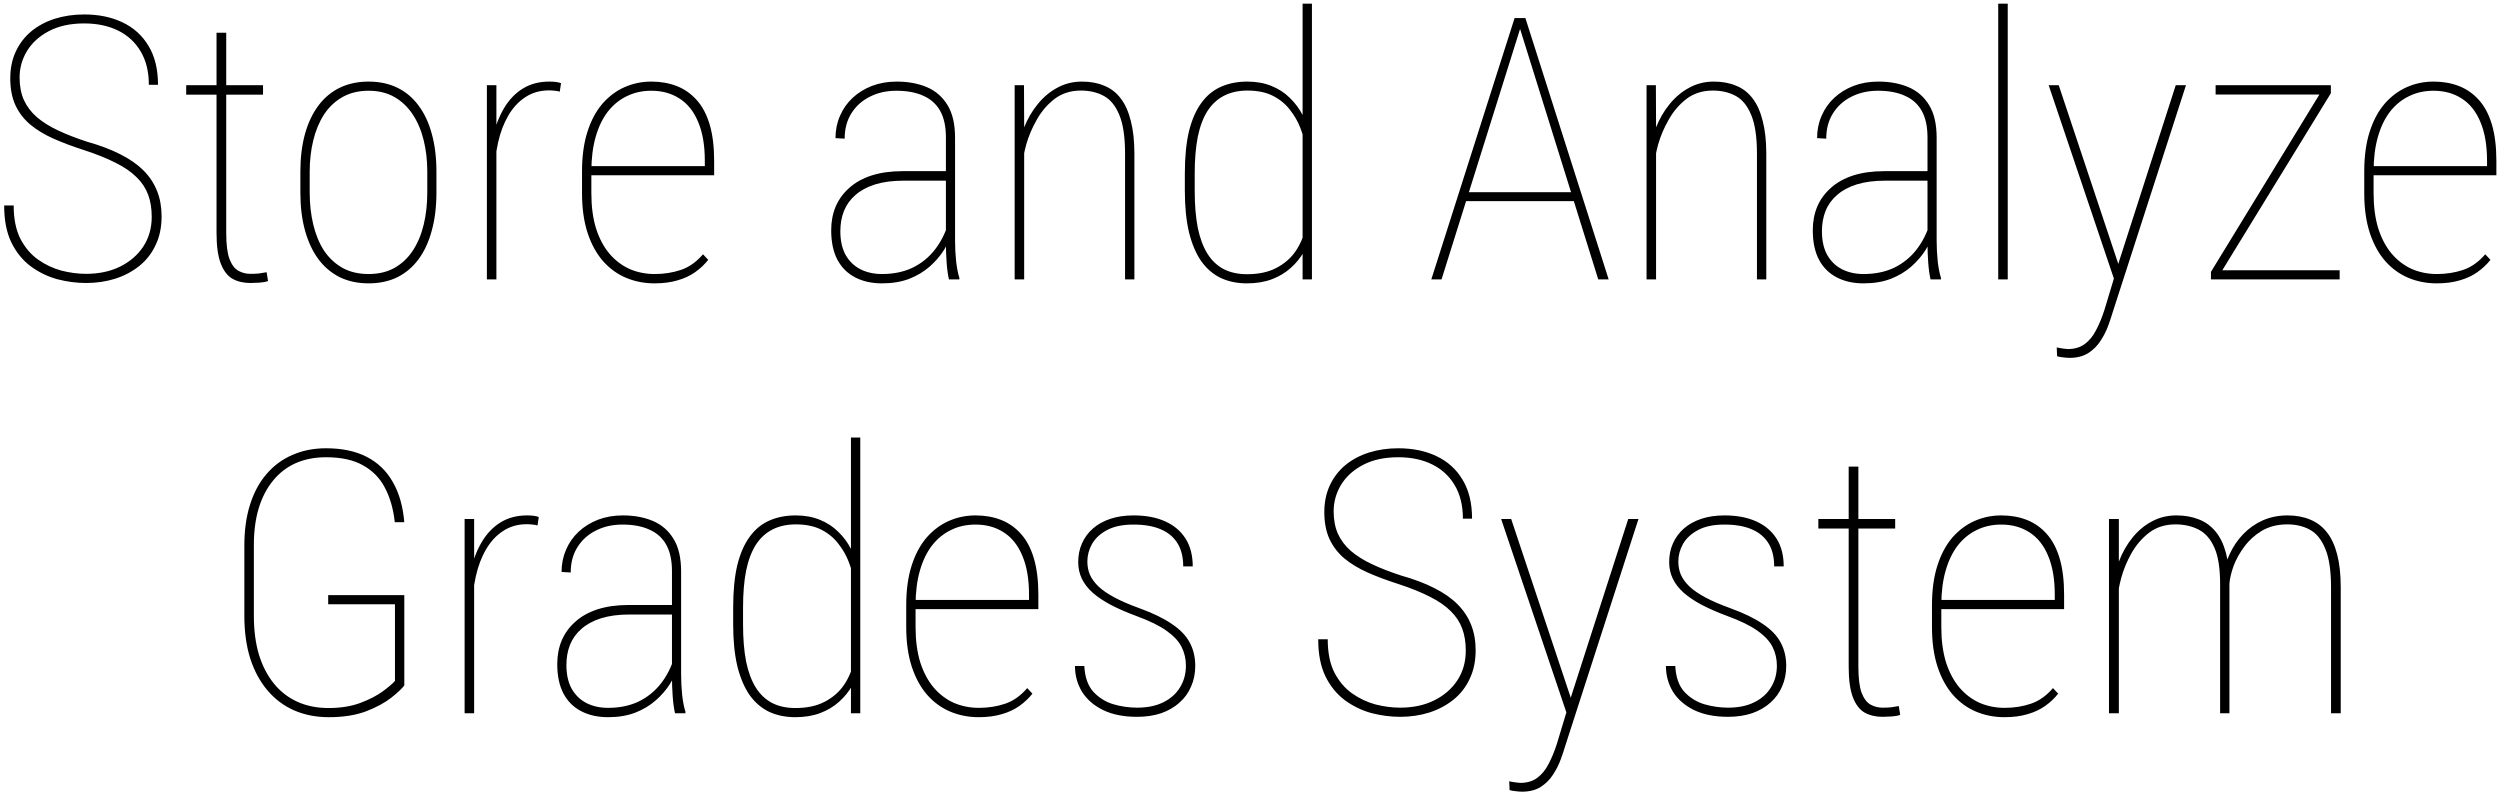 <svg width="340" height="108" viewBox="0 0 340 108" fill="none" xmlns="http://www.w3.org/2000/svg">
<path d="M20.635 29.48C20.635 28.356 20.472 27.355 20.146 26.477C19.821 25.598 19.3 24.808 18.584 24.108C17.868 23.392 16.924 22.741 15.752 22.155C14.58 21.553 13.148 20.975 11.455 20.422C9.925 19.934 8.534 19.413 7.28 18.859C6.043 18.306 4.985 17.663 4.106 16.931C3.244 16.198 2.576 15.328 2.104 14.318C1.632 13.293 1.396 12.072 1.396 10.656C1.396 9.289 1.649 8.068 2.153 6.994C2.658 5.92 3.358 5.008 4.253 4.26C5.164 3.511 6.23 2.941 7.451 2.551C8.688 2.16 10.023 1.965 11.455 1.965C13.425 1.965 15.158 2.323 16.655 3.039C18.169 3.755 19.349 4.821 20.195 6.237C21.058 7.653 21.489 9.419 21.489 11.535H20.244C20.244 9.761 19.878 8.256 19.145 7.019C18.413 5.765 17.388 4.813 16.069 4.162C14.751 3.511 13.213 3.186 11.455 3.186C9.567 3.186 7.964 3.535 6.646 4.235C5.343 4.919 4.351 5.822 3.667 6.945C3 8.052 2.666 9.248 2.666 10.534C2.666 11.706 2.861 12.731 3.252 13.61C3.659 14.489 4.245 15.262 5.01 15.93C5.791 16.597 6.751 17.199 7.891 17.736C9.03 18.273 10.348 18.786 11.846 19.274C13.587 19.763 15.093 20.332 16.362 20.983C17.632 21.618 18.682 22.351 19.512 23.181C20.342 24.011 20.96 24.947 21.367 25.988C21.774 27.014 21.977 28.161 21.977 29.431C21.977 30.895 21.709 32.19 21.172 33.312C20.651 34.435 19.919 35.38 18.975 36.145C18.031 36.91 16.932 37.495 15.679 37.902C14.442 38.293 13.115 38.488 11.699 38.488C10.413 38.488 9.111 38.317 7.793 37.976C6.491 37.617 5.286 37.032 4.18 36.218C3.089 35.404 2.21 34.322 1.543 32.971C0.892 31.62 0.566 29.943 0.566 27.941H1.86C1.86 29.748 2.161 31.254 2.764 32.458C3.382 33.646 4.18 34.59 5.156 35.29C6.149 35.99 7.215 36.495 8.354 36.804C9.51 37.097 10.625 37.243 11.699 37.243C13.441 37.243 14.979 36.918 16.314 36.267C17.664 35.599 18.722 34.688 19.487 33.532C20.252 32.36 20.635 31.009 20.635 29.48ZM35.772 11.584V12.878H25.322V11.584H35.772ZM29.448 4.455H30.767V31.677C30.767 33.239 30.913 34.419 31.206 35.217C31.515 36.014 31.922 36.551 32.427 36.828C32.931 37.105 33.468 37.243 34.038 37.243C34.494 37.243 34.884 37.227 35.21 37.194C35.535 37.145 35.885 37.089 36.26 37.023L36.455 38.22C36.162 38.334 35.772 38.407 35.283 38.44C34.795 38.472 34.388 38.488 34.062 38.488C33.118 38.488 32.297 38.293 31.597 37.902C30.913 37.495 30.384 36.796 30.01 35.803C29.635 34.81 29.448 33.435 29.448 31.677V4.455ZM40.85 26.184V23.352C40.85 21.431 41.061 19.714 41.484 18.2C41.908 16.686 42.518 15.401 43.315 14.343C44.113 13.285 45.081 12.479 46.221 11.926C47.376 11.372 48.678 11.096 50.127 11.096C51.592 11.096 52.894 11.372 54.033 11.926C55.172 12.479 56.133 13.285 56.914 14.343C57.712 15.401 58.314 16.686 58.721 18.2C59.144 19.714 59.355 21.431 59.355 23.352V26.184C59.355 28.104 59.144 29.829 58.721 31.359C58.314 32.889 57.712 34.191 56.914 35.266C56.133 36.324 55.172 37.137 54.033 37.707C52.894 38.26 51.592 38.537 50.127 38.537C48.678 38.537 47.376 38.26 46.221 37.707C45.081 37.137 44.113 36.324 43.315 35.266C42.518 34.191 41.908 32.889 41.484 31.359C41.061 29.829 40.85 28.104 40.85 26.184ZM42.119 23.352V26.184C42.119 27.746 42.282 29.203 42.607 30.554C42.933 31.905 43.421 33.085 44.072 34.094C44.74 35.087 45.578 35.868 46.587 36.438C47.596 36.991 48.776 37.268 50.127 37.268C51.478 37.268 52.65 36.991 53.643 36.438C54.652 35.868 55.482 35.087 56.133 34.094C56.8 33.085 57.297 31.905 57.622 30.554C57.948 29.203 58.11 27.746 58.11 26.184V23.352C58.11 21.822 57.948 20.398 57.622 19.079C57.297 17.744 56.8 16.573 56.133 15.563C55.465 14.554 54.635 13.765 53.643 13.195C52.65 12.626 51.478 12.341 50.127 12.341C48.776 12.341 47.596 12.626 46.587 13.195C45.578 13.765 44.74 14.554 44.072 15.563C43.421 16.573 42.933 17.744 42.607 19.079C42.282 20.398 42.119 21.822 42.119 23.352ZM67.51 16.198V38H66.216V11.584H67.51V16.198ZM76.299 11.315L76.128 12.463C75.916 12.398 75.689 12.357 75.444 12.341C75.2 12.308 74.94 12.292 74.663 12.292C73.442 12.292 72.368 12.601 71.44 13.22C70.513 13.822 69.74 14.66 69.121 15.734C68.503 16.792 68.039 18.021 67.73 19.421C67.42 20.821 67.266 22.31 67.266 23.889L66.509 23.938C66.509 22.082 66.671 20.373 66.997 18.811C67.339 17.248 67.852 15.889 68.535 14.733C69.219 13.578 70.073 12.683 71.099 12.048C72.124 11.413 73.329 11.096 74.712 11.096C75.037 11.096 75.33 11.112 75.591 11.145C75.868 11.177 76.103 11.234 76.299 11.315ZM89.019 38.537C87.635 38.537 86.341 38.285 85.137 37.78C83.949 37.276 82.907 36.519 82.012 35.51C81.117 34.484 80.417 33.207 79.912 31.677C79.408 30.131 79.155 28.332 79.155 26.281V23.303C79.155 21.252 79.399 19.462 79.888 17.932C80.376 16.402 81.051 15.132 81.914 14.123C82.793 13.114 83.802 12.357 84.941 11.852C86.081 11.348 87.293 11.096 88.579 11.096C89.849 11.096 91.004 11.299 92.046 11.706C93.088 12.113 93.991 12.748 94.756 13.61C95.521 14.457 96.107 15.563 96.514 16.931C96.921 18.298 97.124 19.95 97.124 21.887V23.84H79.985V22.595H95.855V21.862C95.855 19.763 95.553 18.005 94.951 16.589C94.365 15.173 93.527 14.115 92.436 13.415C91.346 12.699 90.06 12.341 88.579 12.341C87.358 12.341 86.252 12.585 85.259 13.073C84.266 13.545 83.403 14.245 82.671 15.173C81.955 16.101 81.401 17.248 81.011 18.615C80.62 19.982 80.425 21.545 80.425 23.303V26.281C80.425 28.088 80.636 29.683 81.06 31.066C81.499 32.434 82.109 33.581 82.891 34.509C83.672 35.42 84.583 36.112 85.625 36.584C86.683 37.04 87.822 37.268 89.043 37.268C90.312 37.268 91.501 37.08 92.607 36.706C93.714 36.332 94.715 35.624 95.61 34.582L96.318 35.339C95.83 35.957 95.244 36.511 94.561 36.999C93.877 37.487 93.079 37.862 92.168 38.122C91.257 38.399 90.207 38.537 89.019 38.537ZM128.643 33.02V18.689C128.643 17.207 128.382 16.003 127.861 15.075C127.34 14.148 126.576 13.464 125.566 13.024C124.574 12.569 123.353 12.341 121.904 12.341C120.57 12.341 119.373 12.609 118.315 13.146C117.257 13.667 116.419 14.416 115.801 15.393C115.182 16.369 114.873 17.525 114.873 18.859L113.628 18.786C113.628 17.696 113.831 16.686 114.238 15.759C114.645 14.815 115.215 14.001 115.947 13.317C116.696 12.617 117.575 12.072 118.584 11.682C119.609 11.291 120.732 11.096 121.953 11.096C123.499 11.096 124.867 11.348 126.055 11.852C127.243 12.357 128.179 13.171 128.862 14.294C129.546 15.401 129.888 16.882 129.888 18.737V32.702C129.888 33.662 129.937 34.615 130.034 35.559C130.148 36.503 130.295 37.243 130.474 37.78V38H129.058C128.911 37.365 128.805 36.592 128.74 35.681C128.675 34.769 128.643 33.882 128.643 33.02ZM129.131 23.278L129.18 24.572H122.881C121.383 24.572 120.09 24.743 118.999 25.085C117.925 25.427 117.038 25.907 116.338 26.525C115.638 27.128 115.117 27.852 114.775 28.698C114.45 29.528 114.287 30.44 114.287 31.433C114.287 32.718 114.523 33.793 114.995 34.655C115.483 35.518 116.151 36.169 116.997 36.608C117.86 37.048 118.844 37.268 119.951 37.268C121.514 37.268 122.897 36.983 124.102 36.413C125.306 35.827 126.315 35.013 127.129 33.972C127.959 32.914 128.586 31.669 129.009 30.236L129.57 31.433C129.31 32.279 128.919 33.125 128.398 33.972C127.878 34.802 127.218 35.567 126.421 36.267C125.64 36.95 124.712 37.504 123.638 37.927C122.563 38.334 121.335 38.537 119.951 38.537C118.568 38.537 117.355 38.269 116.313 37.731C115.272 37.194 114.466 36.397 113.896 35.339C113.327 34.265 113.042 32.922 113.042 31.311C113.042 30.139 113.245 29.064 113.652 28.088C114.076 27.111 114.694 26.265 115.508 25.549C116.322 24.816 117.331 24.255 118.535 23.864C119.756 23.474 121.164 23.278 122.759 23.278H129.131ZM139.287 17.224V38H137.993V11.584H139.263L139.287 17.224ZM139.067 22.448L138.384 21.032C138.514 19.746 138.815 18.509 139.287 17.321C139.759 16.133 140.378 15.075 141.143 14.148C141.908 13.204 142.795 12.463 143.804 11.926C144.813 11.372 145.928 11.096 147.148 11.096C148.288 11.096 149.297 11.283 150.176 11.657C151.071 12.015 151.82 12.593 152.422 13.391C153.024 14.172 153.48 15.189 153.789 16.442C154.115 17.679 154.277 19.169 154.277 20.91V38H153.008V20.886C153.008 18.623 152.747 16.874 152.227 15.637C151.722 14.4 151.022 13.537 150.127 13.049C149.232 12.56 148.19 12.316 147.002 12.316C145.618 12.316 144.43 12.691 143.438 13.44C142.461 14.188 141.655 15.124 141.021 16.247C140.386 17.354 139.906 18.477 139.58 19.616C139.271 20.739 139.1 21.683 139.067 22.448ZM177.153 32.873V0.5H178.423V38H177.153V32.873ZM161.138 25.939V23.596C161.138 21.35 161.325 19.437 161.699 17.858C162.09 16.28 162.651 14.994 163.384 14.001C164.116 12.992 165.003 12.259 166.045 11.804C167.103 11.332 168.299 11.096 169.634 11.096C170.854 11.096 171.945 11.291 172.905 11.682C173.882 12.072 174.72 12.617 175.42 13.317C176.136 14.001 176.73 14.807 177.202 15.734C177.674 16.662 178.032 17.663 178.276 18.737V31.677C178.097 32.556 177.78 33.41 177.324 34.24C176.868 35.054 176.274 35.786 175.542 36.438C174.826 37.089 173.971 37.601 172.979 37.976C171.986 38.35 170.854 38.537 169.585 38.537C168.267 38.537 167.078 38.293 166.021 37.805C164.979 37.3 164.092 36.535 163.359 35.51C162.643 34.468 162.09 33.158 161.699 31.579C161.325 29.984 161.138 28.104 161.138 25.939ZM162.48 23.596V25.939C162.48 27.86 162.619 29.537 162.896 30.969C163.188 32.385 163.628 33.565 164.214 34.509C164.8 35.437 165.54 36.136 166.436 36.608C167.331 37.064 168.389 37.292 169.609 37.292C171.172 37.292 172.498 37.007 173.589 36.438C174.679 35.868 175.55 35.111 176.201 34.167C176.852 33.207 177.3 32.149 177.544 30.993V19.738C177.397 19.006 177.161 18.216 176.836 17.37C176.51 16.524 176.047 15.718 175.444 14.953C174.858 14.172 174.093 13.537 173.149 13.049C172.205 12.56 171.042 12.316 169.658 12.316C168.438 12.316 167.371 12.552 166.46 13.024C165.565 13.48 164.816 14.172 164.214 15.1C163.628 16.027 163.188 17.199 162.896 18.615C162.619 20.031 162.48 21.691 162.48 23.596ZM206.865 3.503L196.05 38H194.658L205.986 2.453H207.158L206.865 3.503ZM217.363 38L206.597 3.503L206.353 2.453H207.451L218.779 38H217.363ZM214.336 26.135V27.355H199.126V26.135H214.336ZM225.225 17.224V38H223.931V11.584H225.2L225.225 17.224ZM225.005 22.448L224.321 21.032C224.451 19.746 224.753 18.509 225.225 17.321C225.697 16.133 226.315 15.075 227.08 14.148C227.845 13.204 228.732 12.463 229.741 11.926C230.75 11.372 231.865 11.096 233.086 11.096C234.225 11.096 235.234 11.283 236.113 11.657C237.008 12.015 237.757 12.593 238.359 13.391C238.962 14.172 239.417 15.189 239.727 16.442C240.052 17.679 240.215 19.169 240.215 20.91V38H238.945V20.886C238.945 18.623 238.685 16.874 238.164 15.637C237.66 14.4 236.96 13.537 236.064 13.049C235.169 12.56 234.128 12.316 232.939 12.316C231.556 12.316 230.368 12.691 229.375 13.44C228.398 14.188 227.593 15.124 226.958 16.247C226.323 17.354 225.843 18.477 225.518 19.616C225.208 20.739 225.037 21.683 225.005 22.448ZM262.139 33.02V18.689C262.139 17.207 261.878 16.003 261.357 15.075C260.837 14.148 260.072 13.464 259.062 13.024C258.07 12.569 256.849 12.341 255.4 12.341C254.066 12.341 252.869 12.609 251.812 13.146C250.754 13.667 249.915 14.416 249.297 15.393C248.678 16.369 248.369 17.525 248.369 18.859L247.124 18.786C247.124 17.696 247.327 16.686 247.734 15.759C248.141 14.815 248.711 14.001 249.443 13.317C250.192 12.617 251.071 12.072 252.08 11.682C253.105 11.291 254.229 11.096 255.449 11.096C256.995 11.096 258.363 11.348 259.551 11.852C260.739 12.357 261.675 13.171 262.358 14.294C263.042 15.401 263.384 16.882 263.384 18.737V32.702C263.384 33.662 263.433 34.615 263.53 35.559C263.644 36.503 263.791 37.243 263.97 37.78V38H262.554C262.407 37.365 262.301 36.592 262.236 35.681C262.171 34.769 262.139 33.882 262.139 33.02ZM262.627 23.278L262.676 24.572H256.377C254.88 24.572 253.586 24.743 252.495 25.085C251.421 25.427 250.534 25.907 249.834 26.525C249.134 27.128 248.613 27.852 248.271 28.698C247.946 29.528 247.783 30.44 247.783 31.433C247.783 32.718 248.019 33.793 248.491 34.655C248.979 35.518 249.647 36.169 250.493 36.608C251.356 37.048 252.34 37.268 253.447 37.268C255.01 37.268 256.393 36.983 257.598 36.413C258.802 35.827 259.811 35.013 260.625 33.972C261.455 32.914 262.082 31.669 262.505 30.236L263.066 31.433C262.806 32.279 262.415 33.125 261.895 33.972C261.374 34.802 260.715 35.567 259.917 36.267C259.136 36.95 258.208 37.504 257.134 37.927C256.06 38.334 254.831 38.537 253.447 38.537C252.064 38.537 250.851 38.269 249.81 37.731C248.768 37.194 247.962 36.397 247.393 35.339C246.823 34.265 246.538 32.922 246.538 31.311C246.538 30.139 246.742 29.064 247.148 28.088C247.572 27.111 248.19 26.265 249.004 25.549C249.818 24.816 250.827 24.255 252.031 23.864C253.252 23.474 254.66 23.278 256.255 23.278H262.627ZM273.052 0.5V38H271.758V0.5H273.052ZM288.213 35.485L295.903 11.584H297.295L287.358 42.37C287.196 42.923 286.984 43.558 286.724 44.274C286.463 44.991 286.113 45.682 285.674 46.35C285.251 47.017 284.697 47.57 284.014 48.01C283.33 48.449 282.476 48.669 281.45 48.669C281.206 48.669 280.905 48.645 280.547 48.596C280.189 48.563 279.928 48.514 279.766 48.449L279.717 47.253C279.912 47.302 280.181 47.351 280.522 47.399C280.864 47.448 281.092 47.473 281.206 47.473C282.134 47.473 282.907 47.245 283.525 46.789C284.144 46.333 284.657 45.707 285.063 44.909C285.487 44.112 285.861 43.208 286.187 42.199L288.213 35.485ZM279.985 11.584L288.311 36.56L288.701 37.78L287.7 38.513L278.618 11.584H279.985ZM318.193 36.755V38H301.03V36.755H318.193ZM316.997 12.683L301.47 38H300.688V36.975L316.216 11.584H316.997V12.683ZM316.387 11.584V12.854H301.323V11.584H316.387ZM331.401 38.537C330.018 38.537 328.724 38.285 327.52 37.78C326.331 37.276 325.29 36.519 324.395 35.51C323.499 34.484 322.799 33.207 322.295 31.677C321.79 30.131 321.538 28.332 321.538 26.281V23.303C321.538 21.252 321.782 19.462 322.271 17.932C322.759 16.402 323.434 15.132 324.297 14.123C325.176 13.114 326.185 12.357 327.324 11.852C328.464 11.348 329.676 11.096 330.962 11.096C332.231 11.096 333.387 11.299 334.429 11.706C335.47 12.113 336.374 12.748 337.139 13.61C337.904 14.457 338.49 15.563 338.896 16.931C339.303 18.298 339.507 19.95 339.507 21.887V23.84H322.368V22.595H338.237V21.862C338.237 19.763 337.936 18.005 337.334 16.589C336.748 15.173 335.91 14.115 334.819 13.415C333.729 12.699 332.443 12.341 330.962 12.341C329.741 12.341 328.634 12.585 327.642 13.073C326.649 13.545 325.786 14.245 325.054 15.173C324.338 16.101 323.784 17.248 323.394 18.615C323.003 19.982 322.808 21.545 322.808 23.303V26.281C322.808 28.088 323.019 29.683 323.442 31.066C323.882 32.434 324.492 33.581 325.273 34.509C326.055 35.42 326.966 36.112 328.008 36.584C329.066 37.04 330.205 37.268 331.426 37.268C332.695 37.268 333.883 37.08 334.99 36.706C336.097 36.332 337.098 35.624 337.993 34.582L338.701 35.339C338.213 35.957 337.627 36.511 336.943 36.999C336.26 37.487 335.462 37.862 334.551 38.122C333.639 38.399 332.59 38.537 331.401 38.537ZM54.985 80.936V93.216C54.676 93.639 54.09 94.192 53.227 94.876C52.365 95.56 51.226 96.178 49.81 96.731C48.394 97.269 46.693 97.537 44.707 97.537C42.982 97.537 41.411 97.228 39.995 96.609C38.595 95.991 37.391 95.088 36.382 93.899C35.373 92.711 34.592 91.271 34.038 89.578C33.501 87.869 33.232 85.932 33.232 83.768V74.173C33.232 72.09 33.493 70.234 34.014 68.606C34.535 66.963 35.283 65.579 36.26 64.456C37.236 63.317 38.408 62.454 39.775 61.868C41.143 61.266 42.664 60.965 44.341 60.965C46.522 60.965 48.369 61.355 49.883 62.137C51.397 62.918 52.577 64.057 53.423 65.555C54.285 67.052 54.806 68.875 54.985 71.023H53.691C53.496 69.217 53.048 67.654 52.349 66.336C51.665 65.018 50.672 64 49.37 63.284C48.084 62.552 46.408 62.185 44.341 62.185C42.811 62.185 41.435 62.454 40.215 62.991C39.01 63.528 37.985 64.318 37.139 65.359C36.292 66.385 35.641 67.638 35.185 69.119C34.746 70.584 34.526 72.252 34.526 74.124V83.768C34.526 85.721 34.754 87.47 35.21 89.017C35.682 90.546 36.357 91.857 37.236 92.947C38.115 94.038 39.181 94.868 40.435 95.438C41.688 96.007 43.104 96.292 44.683 96.292C46.31 96.292 47.742 96.064 48.98 95.608C50.233 95.136 51.258 94.607 52.056 94.022C52.853 93.436 53.407 92.963 53.716 92.606V82.181H44.634V80.936H54.985ZM64.482 75.198V97H63.188V70.584H64.482V75.198ZM73.272 70.315L73.101 71.463C72.889 71.398 72.661 71.357 72.417 71.341C72.173 71.308 71.912 71.292 71.636 71.292C70.415 71.292 69.341 71.601 68.413 72.22C67.485 72.822 66.712 73.66 66.094 74.734C65.475 75.792 65.011 77.021 64.702 78.421C64.393 79.821 64.238 81.31 64.238 82.889L63.481 82.938C63.481 81.082 63.644 79.373 63.97 77.811C64.311 76.248 64.824 74.889 65.508 73.733C66.191 72.578 67.046 71.683 68.071 71.048C69.097 70.413 70.301 70.096 71.685 70.096C72.01 70.096 72.303 70.112 72.564 70.144C72.84 70.177 73.076 70.234 73.272 70.315ZM91.387 92.019V77.689C91.387 76.207 91.126 75.003 90.606 74.075C90.085 73.147 89.32 72.464 88.311 72.024C87.318 71.569 86.097 71.341 84.648 71.341C83.314 71.341 82.118 71.609 81.06 72.147C80.002 72.667 79.163 73.416 78.545 74.393C77.926 75.369 77.617 76.525 77.617 77.859L76.372 77.786C76.372 76.696 76.576 75.686 76.982 74.759C77.389 73.815 77.959 73.001 78.691 72.317C79.44 71.618 80.319 71.072 81.328 70.682C82.353 70.291 83.477 70.096 84.697 70.096C86.243 70.096 87.611 70.348 88.799 70.853C89.987 71.357 90.923 72.171 91.606 73.294C92.29 74.401 92.632 75.882 92.632 77.737V91.702C92.632 92.662 92.681 93.615 92.778 94.559C92.892 95.503 93.039 96.243 93.218 96.78V97H91.802C91.655 96.365 91.549 95.592 91.484 94.681C91.419 93.769 91.387 92.882 91.387 92.019ZM91.875 82.278L91.924 83.572H85.625C84.128 83.572 82.834 83.743 81.743 84.085C80.669 84.427 79.782 84.907 79.082 85.525C78.382 86.128 77.861 86.852 77.519 87.698C77.194 88.528 77.031 89.44 77.031 90.433C77.031 91.718 77.267 92.793 77.739 93.655C78.228 94.518 78.895 95.169 79.741 95.608C80.604 96.048 81.588 96.268 82.695 96.268C84.258 96.268 85.641 95.983 86.846 95.413C88.05 94.827 89.059 94.013 89.873 92.972C90.703 91.914 91.33 90.669 91.753 89.236L92.314 90.433C92.054 91.279 91.663 92.125 91.143 92.972C90.622 93.802 89.963 94.567 89.165 95.267C88.384 95.95 87.456 96.504 86.382 96.927C85.308 97.334 84.079 97.537 82.695 97.537C81.312 97.537 80.099 97.269 79.058 96.731C78.016 96.194 77.21 95.397 76.641 94.339C76.071 93.265 75.786 91.922 75.786 90.311C75.786 89.139 75.99 88.064 76.397 87.088C76.82 86.111 77.438 85.265 78.252 84.549C79.066 83.816 80.075 83.255 81.279 82.864C82.5 82.474 83.908 82.278 85.503 82.278H91.875ZM115.728 91.873V59.5H116.997V97H115.728V91.873ZM99.712 84.939V82.596C99.712 80.35 99.899 78.437 100.273 76.858C100.664 75.28 101.226 73.994 101.958 73.001C102.69 71.992 103.577 71.259 104.619 70.804C105.677 70.332 106.873 70.096 108.208 70.096C109.429 70.096 110.519 70.291 111.479 70.682C112.456 71.072 113.294 71.618 113.994 72.317C114.71 73.001 115.304 73.807 115.776 74.734C116.248 75.662 116.606 76.663 116.851 77.737V90.677C116.672 91.556 116.354 92.41 115.898 93.24C115.443 94.054 114.849 94.787 114.116 95.438C113.4 96.088 112.546 96.601 111.553 96.976C110.56 97.35 109.429 97.537 108.159 97.537C106.841 97.537 105.653 97.293 104.595 96.805C103.553 96.3 102.666 95.535 101.934 94.51C101.217 93.468 100.664 92.158 100.273 90.579C99.899 88.984 99.712 87.104 99.712 84.939ZM101.055 82.596V84.939C101.055 86.86 101.193 88.537 101.47 89.969C101.763 91.385 102.202 92.565 102.788 93.509C103.374 94.436 104.115 95.136 105.01 95.608C105.905 96.064 106.963 96.292 108.184 96.292C109.746 96.292 111.073 96.007 112.163 95.438C113.254 94.868 114.124 94.111 114.775 93.167C115.426 92.207 115.874 91.149 116.118 89.993V78.738C115.972 78.006 115.736 77.216 115.41 76.37C115.085 75.524 114.621 74.718 114.019 73.953C113.433 73.172 112.668 72.537 111.724 72.049C110.78 71.561 109.616 71.316 108.232 71.316C107.012 71.316 105.946 71.552 105.034 72.024C104.139 72.48 103.39 73.172 102.788 74.1C102.202 75.027 101.763 76.199 101.47 77.615C101.193 79.031 101.055 80.691 101.055 82.596ZM133.11 97.537C131.727 97.537 130.433 97.285 129.229 96.78C128.04 96.276 126.999 95.519 126.104 94.51C125.208 93.484 124.508 92.207 124.004 90.677C123.499 89.13 123.247 87.332 123.247 85.281V82.303C123.247 80.252 123.491 78.462 123.979 76.932C124.468 75.402 125.143 74.132 126.006 73.123C126.885 72.114 127.894 71.357 129.033 70.853C130.173 70.348 131.385 70.096 132.671 70.096C133.94 70.096 135.096 70.299 136.138 70.706C137.179 71.113 138.083 71.748 138.848 72.61C139.613 73.457 140.199 74.564 140.605 75.931C141.012 77.298 141.216 78.95 141.216 80.887V82.84H124.077V81.595H139.946V80.862C139.946 78.763 139.645 77.005 139.043 75.589C138.457 74.173 137.619 73.115 136.528 72.415C135.438 71.699 134.152 71.341 132.671 71.341C131.45 71.341 130.343 71.585 129.351 72.073C128.358 72.545 127.495 73.245 126.763 74.173C126.047 75.101 125.493 76.248 125.103 77.615C124.712 78.982 124.517 80.545 124.517 82.303V85.281C124.517 87.088 124.728 88.683 125.151 90.066C125.591 91.434 126.201 92.581 126.982 93.509C127.764 94.42 128.675 95.112 129.717 95.584C130.775 96.04 131.914 96.268 133.135 96.268C134.404 96.268 135.592 96.08 136.699 95.706C137.806 95.332 138.807 94.624 139.702 93.582L140.41 94.339C139.922 94.957 139.336 95.511 138.652 95.999C137.969 96.487 137.171 96.862 136.26 97.122C135.348 97.399 134.299 97.537 133.11 97.537ZM161.284 90.53C161.284 89.635 161.097 88.805 160.723 88.04C160.348 87.259 159.673 86.518 158.696 85.818C157.736 85.118 156.344 84.435 154.521 83.768C153.203 83.279 152.048 82.775 151.055 82.254C150.078 81.733 149.256 81.18 148.589 80.594C147.938 80.008 147.45 79.373 147.124 78.689C146.799 78.006 146.636 77.257 146.636 76.443C146.636 75.516 146.807 74.669 147.148 73.904C147.49 73.123 147.987 72.448 148.638 71.878C149.289 71.308 150.078 70.869 151.006 70.56C151.934 70.25 152.983 70.096 154.155 70.096C155.832 70.096 157.264 70.364 158.452 70.901C159.657 71.439 160.584 72.22 161.235 73.245C161.886 74.27 162.212 75.532 162.212 77.029H160.918C160.918 75.76 160.658 74.71 160.137 73.88C159.616 73.034 158.851 72.399 157.842 71.976C156.849 71.552 155.62 71.341 154.155 71.341C152.674 71.341 151.47 71.593 150.542 72.098C149.631 72.586 148.955 73.213 148.516 73.978C148.092 74.743 147.881 75.54 147.881 76.37C147.881 77.005 147.995 77.599 148.223 78.152C148.467 78.706 148.857 79.243 149.395 79.764C149.932 80.268 150.656 80.765 151.567 81.253C152.479 81.741 153.61 82.23 154.961 82.718C156.8 83.385 158.273 84.101 159.38 84.866C160.503 85.615 161.309 86.453 161.797 87.381C162.301 88.309 162.554 89.367 162.554 90.555C162.554 91.58 162.367 92.516 161.992 93.362C161.634 94.209 161.105 94.941 160.405 95.56C159.722 96.178 158.892 96.658 157.915 97C156.938 97.326 155.848 97.488 154.644 97.488C152.821 97.488 151.274 97.179 150.005 96.561C148.752 95.942 147.799 95.112 147.148 94.07C146.514 93.012 146.196 91.849 146.196 90.579H147.466C147.547 92.093 147.954 93.257 148.687 94.07C149.435 94.884 150.347 95.454 151.421 95.779C152.495 96.088 153.569 96.243 154.644 96.243C156.043 96.243 157.231 95.999 158.208 95.511C159.201 95.022 159.958 94.347 160.479 93.484C161.016 92.622 161.284 91.637 161.284 90.53ZM199.346 88.48C199.346 87.356 199.183 86.356 198.857 85.477C198.532 84.598 198.011 83.808 197.295 83.108C196.579 82.392 195.635 81.741 194.463 81.155C193.291 80.553 191.859 79.975 190.166 79.422C188.636 78.934 187.244 78.413 185.991 77.859C184.754 77.306 183.696 76.663 182.817 75.931C181.955 75.198 181.287 74.328 180.815 73.318C180.343 72.293 180.107 71.072 180.107 69.656C180.107 68.289 180.36 67.068 180.864 65.994C181.369 64.92 182.069 64.008 182.964 63.26C183.875 62.511 184.941 61.941 186.162 61.551C187.399 61.16 188.734 60.965 190.166 60.965C192.135 60.965 193.869 61.323 195.366 62.039C196.88 62.755 198.06 63.821 198.906 65.237C199.769 66.653 200.2 68.419 200.2 70.535H198.955C198.955 68.761 198.589 67.255 197.856 66.019C197.124 64.765 196.099 63.813 194.78 63.162C193.462 62.511 191.924 62.185 190.166 62.185C188.278 62.185 186.675 62.535 185.356 63.235C184.054 63.919 183.062 64.822 182.378 65.945C181.711 67.052 181.377 68.248 181.377 69.534C181.377 70.706 181.572 71.731 181.963 72.61C182.37 73.489 182.956 74.262 183.721 74.93C184.502 75.597 185.462 76.199 186.602 76.736C187.741 77.273 189.059 77.786 190.557 78.274C192.298 78.763 193.804 79.332 195.073 79.983C196.343 80.618 197.393 81.351 198.223 82.181C199.053 83.011 199.671 83.947 200.078 84.988C200.485 86.014 200.688 87.161 200.688 88.431C200.688 89.895 200.42 91.189 199.883 92.312C199.362 93.436 198.63 94.38 197.686 95.144C196.742 95.909 195.643 96.495 194.39 96.902C193.153 97.293 191.826 97.488 190.41 97.488C189.124 97.488 187.822 97.317 186.504 96.976C185.202 96.618 183.997 96.032 182.891 95.218C181.8 94.404 180.921 93.322 180.254 91.971C179.603 90.62 179.277 88.943 179.277 86.941H180.571C180.571 88.748 180.872 90.254 181.475 91.458C182.093 92.646 182.891 93.59 183.867 94.29C184.86 94.99 185.926 95.495 187.065 95.804C188.221 96.097 189.336 96.243 190.41 96.243C192.152 96.243 193.69 95.918 195.024 95.267C196.375 94.599 197.433 93.688 198.198 92.532C198.963 91.36 199.346 90.009 199.346 88.48ZM213.75 94.485L221.44 70.584H222.832L212.896 101.37C212.733 101.924 212.521 102.558 212.261 103.274C212 103.991 211.65 104.682 211.211 105.35C210.788 106.017 210.234 106.57 209.551 107.01C208.867 107.449 208.013 107.669 206.987 107.669C206.743 107.669 206.442 107.645 206.084 107.596C205.726 107.563 205.465 107.514 205.303 107.449L205.254 106.253C205.449 106.302 205.718 106.351 206.06 106.399C206.401 106.448 206.629 106.473 206.743 106.473C207.671 106.473 208.444 106.245 209.062 105.789C209.681 105.333 210.194 104.707 210.601 103.909C211.024 103.112 211.398 102.208 211.724 101.199L213.75 94.485ZM205.522 70.584L213.848 95.56L214.238 96.78L213.237 97.513L204.155 70.584H205.522ZM241.655 90.53C241.655 89.635 241.468 88.805 241.094 88.04C240.719 87.259 240.044 86.518 239.067 85.818C238.107 85.118 236.715 84.435 234.893 83.768C233.574 83.279 232.419 82.775 231.426 82.254C230.449 81.733 229.627 81.18 228.96 80.594C228.309 80.008 227.821 79.373 227.495 78.689C227.17 78.006 227.007 77.257 227.007 76.443C227.007 75.516 227.178 74.669 227.52 73.904C227.861 73.123 228.358 72.448 229.009 71.878C229.66 71.308 230.449 70.869 231.377 70.56C232.305 70.25 233.354 70.096 234.526 70.096C236.203 70.096 237.635 70.364 238.823 70.901C240.028 71.439 240.955 72.22 241.606 73.245C242.257 74.27 242.583 75.532 242.583 77.029H241.289C241.289 75.76 241.029 74.71 240.508 73.88C239.987 73.034 239.222 72.399 238.213 71.976C237.22 71.552 235.991 71.341 234.526 71.341C233.045 71.341 231.841 71.593 230.913 72.098C230.002 72.586 229.326 73.213 228.887 73.978C228.464 74.743 228.252 75.54 228.252 76.37C228.252 77.005 228.366 77.599 228.594 78.152C228.838 78.706 229.229 79.243 229.766 79.764C230.303 80.268 231.027 80.765 231.938 81.253C232.85 81.741 233.981 82.23 235.332 82.718C237.171 83.385 238.644 84.101 239.751 84.866C240.874 85.615 241.68 86.453 242.168 87.381C242.673 88.309 242.925 89.367 242.925 90.555C242.925 91.58 242.738 92.516 242.363 93.362C242.005 94.209 241.476 94.941 240.776 95.56C240.093 96.178 239.263 96.658 238.286 97C237.31 97.326 236.219 97.488 235.015 97.488C233.192 97.488 231.646 97.179 230.376 96.561C229.123 95.942 228.171 95.112 227.52 94.07C226.885 93.012 226.567 91.849 226.567 90.579H227.837C227.918 92.093 228.325 93.257 229.058 94.07C229.806 94.884 230.718 95.454 231.792 95.779C232.866 96.088 233.94 96.243 235.015 96.243C236.414 96.243 237.603 95.999 238.579 95.511C239.572 95.022 240.329 94.347 240.85 93.484C241.387 92.622 241.655 91.637 241.655 90.53ZM257.744 70.584V71.878H247.295V70.584H257.744ZM251.421 63.455H252.739V90.677C252.739 92.239 252.886 93.419 253.179 94.217C253.488 95.014 253.895 95.551 254.399 95.828C254.904 96.105 255.441 96.243 256.011 96.243C256.466 96.243 256.857 96.227 257.183 96.194C257.508 96.145 257.858 96.088 258.232 96.023L258.428 97.22C258.135 97.334 257.744 97.407 257.256 97.439C256.768 97.472 256.361 97.488 256.035 97.488C255.091 97.488 254.269 97.293 253.569 96.902C252.886 96.495 252.357 95.796 251.982 94.803C251.608 93.81 251.421 92.435 251.421 90.677V63.455ZM272.612 97.537C271.229 97.537 269.935 97.285 268.73 96.78C267.542 96.276 266.501 95.519 265.605 94.51C264.71 93.484 264.01 92.207 263.506 90.677C263.001 89.13 262.749 87.332 262.749 85.281V82.303C262.749 80.252 262.993 78.462 263.481 76.932C263.97 75.402 264.645 74.132 265.508 73.123C266.387 72.114 267.396 71.357 268.535 70.853C269.674 70.348 270.887 70.096 272.173 70.096C273.442 70.096 274.598 70.299 275.64 70.706C276.681 71.113 277.585 71.748 278.35 72.61C279.115 73.457 279.701 74.564 280.107 75.931C280.514 77.298 280.718 78.95 280.718 80.887V82.84H263.579V81.595H279.448V80.862C279.448 78.763 279.147 77.005 278.545 75.589C277.959 74.173 277.121 73.115 276.03 72.415C274.94 71.699 273.654 71.341 272.173 71.341C270.952 71.341 269.845 71.585 268.853 72.073C267.86 72.545 266.997 73.245 266.265 74.173C265.549 75.101 264.995 76.248 264.604 77.615C264.214 78.982 264.019 80.545 264.019 82.303V85.281C264.019 87.088 264.23 88.683 264.653 90.066C265.093 91.434 265.703 92.581 266.484 93.509C267.266 94.42 268.177 95.112 269.219 95.584C270.277 96.04 271.416 96.268 272.637 96.268C273.906 96.268 275.094 96.08 276.201 95.706C277.308 95.332 278.309 94.624 279.204 93.582L279.912 94.339C279.424 94.957 278.838 95.511 278.154 95.999C277.471 96.487 276.673 96.862 275.762 97.122C274.85 97.399 273.8 97.537 272.612 97.537ZM288.164 76.248V97H286.821V70.584H288.164V76.248ZM287.969 81.448L287.334 80.032C287.464 78.746 287.749 77.509 288.188 76.321C288.644 75.133 289.246 74.075 289.995 73.147C290.744 72.204 291.623 71.463 292.632 70.926C293.641 70.372 294.764 70.096 296.001 70.096C297.124 70.096 298.133 70.275 299.028 70.633C299.924 70.975 300.68 71.52 301.299 72.269C301.917 73.001 302.389 73.961 302.715 75.149C303.04 76.338 303.203 77.77 303.203 79.446V97H301.934V79.397C301.934 77.265 301.673 75.621 301.152 74.466C300.632 73.294 299.915 72.48 299.004 72.024C298.092 71.552 297.043 71.316 295.854 71.316C294.471 71.316 293.283 71.691 292.29 72.439C291.313 73.188 290.508 74.124 289.873 75.247C289.255 76.354 288.791 77.477 288.481 78.616C288.188 79.739 288.018 80.683 287.969 81.448ZM303.203 79.373L302.324 78.543C302.454 77.436 302.756 76.378 303.228 75.369C303.7 74.344 304.31 73.44 305.059 72.659C305.824 71.862 306.711 71.235 307.72 70.779C308.745 70.324 309.876 70.096 311.113 70.096C312.253 70.096 313.27 70.283 314.165 70.657C315.06 71.015 315.817 71.585 316.436 72.366C317.054 73.131 317.526 74.14 317.852 75.394C318.177 76.63 318.34 78.128 318.34 79.886V97H317.021V79.886C317.021 77.623 316.761 75.874 316.24 74.637C315.736 73.383 315.028 72.513 314.116 72.024C313.205 71.536 312.155 71.3 310.967 71.316C309.681 71.333 308.558 71.626 307.598 72.195C306.654 72.765 305.864 73.481 305.229 74.344C304.595 75.19 304.106 76.069 303.765 76.981C303.439 77.892 303.252 78.689 303.203 79.373Z" fill="black"/>
</svg>
